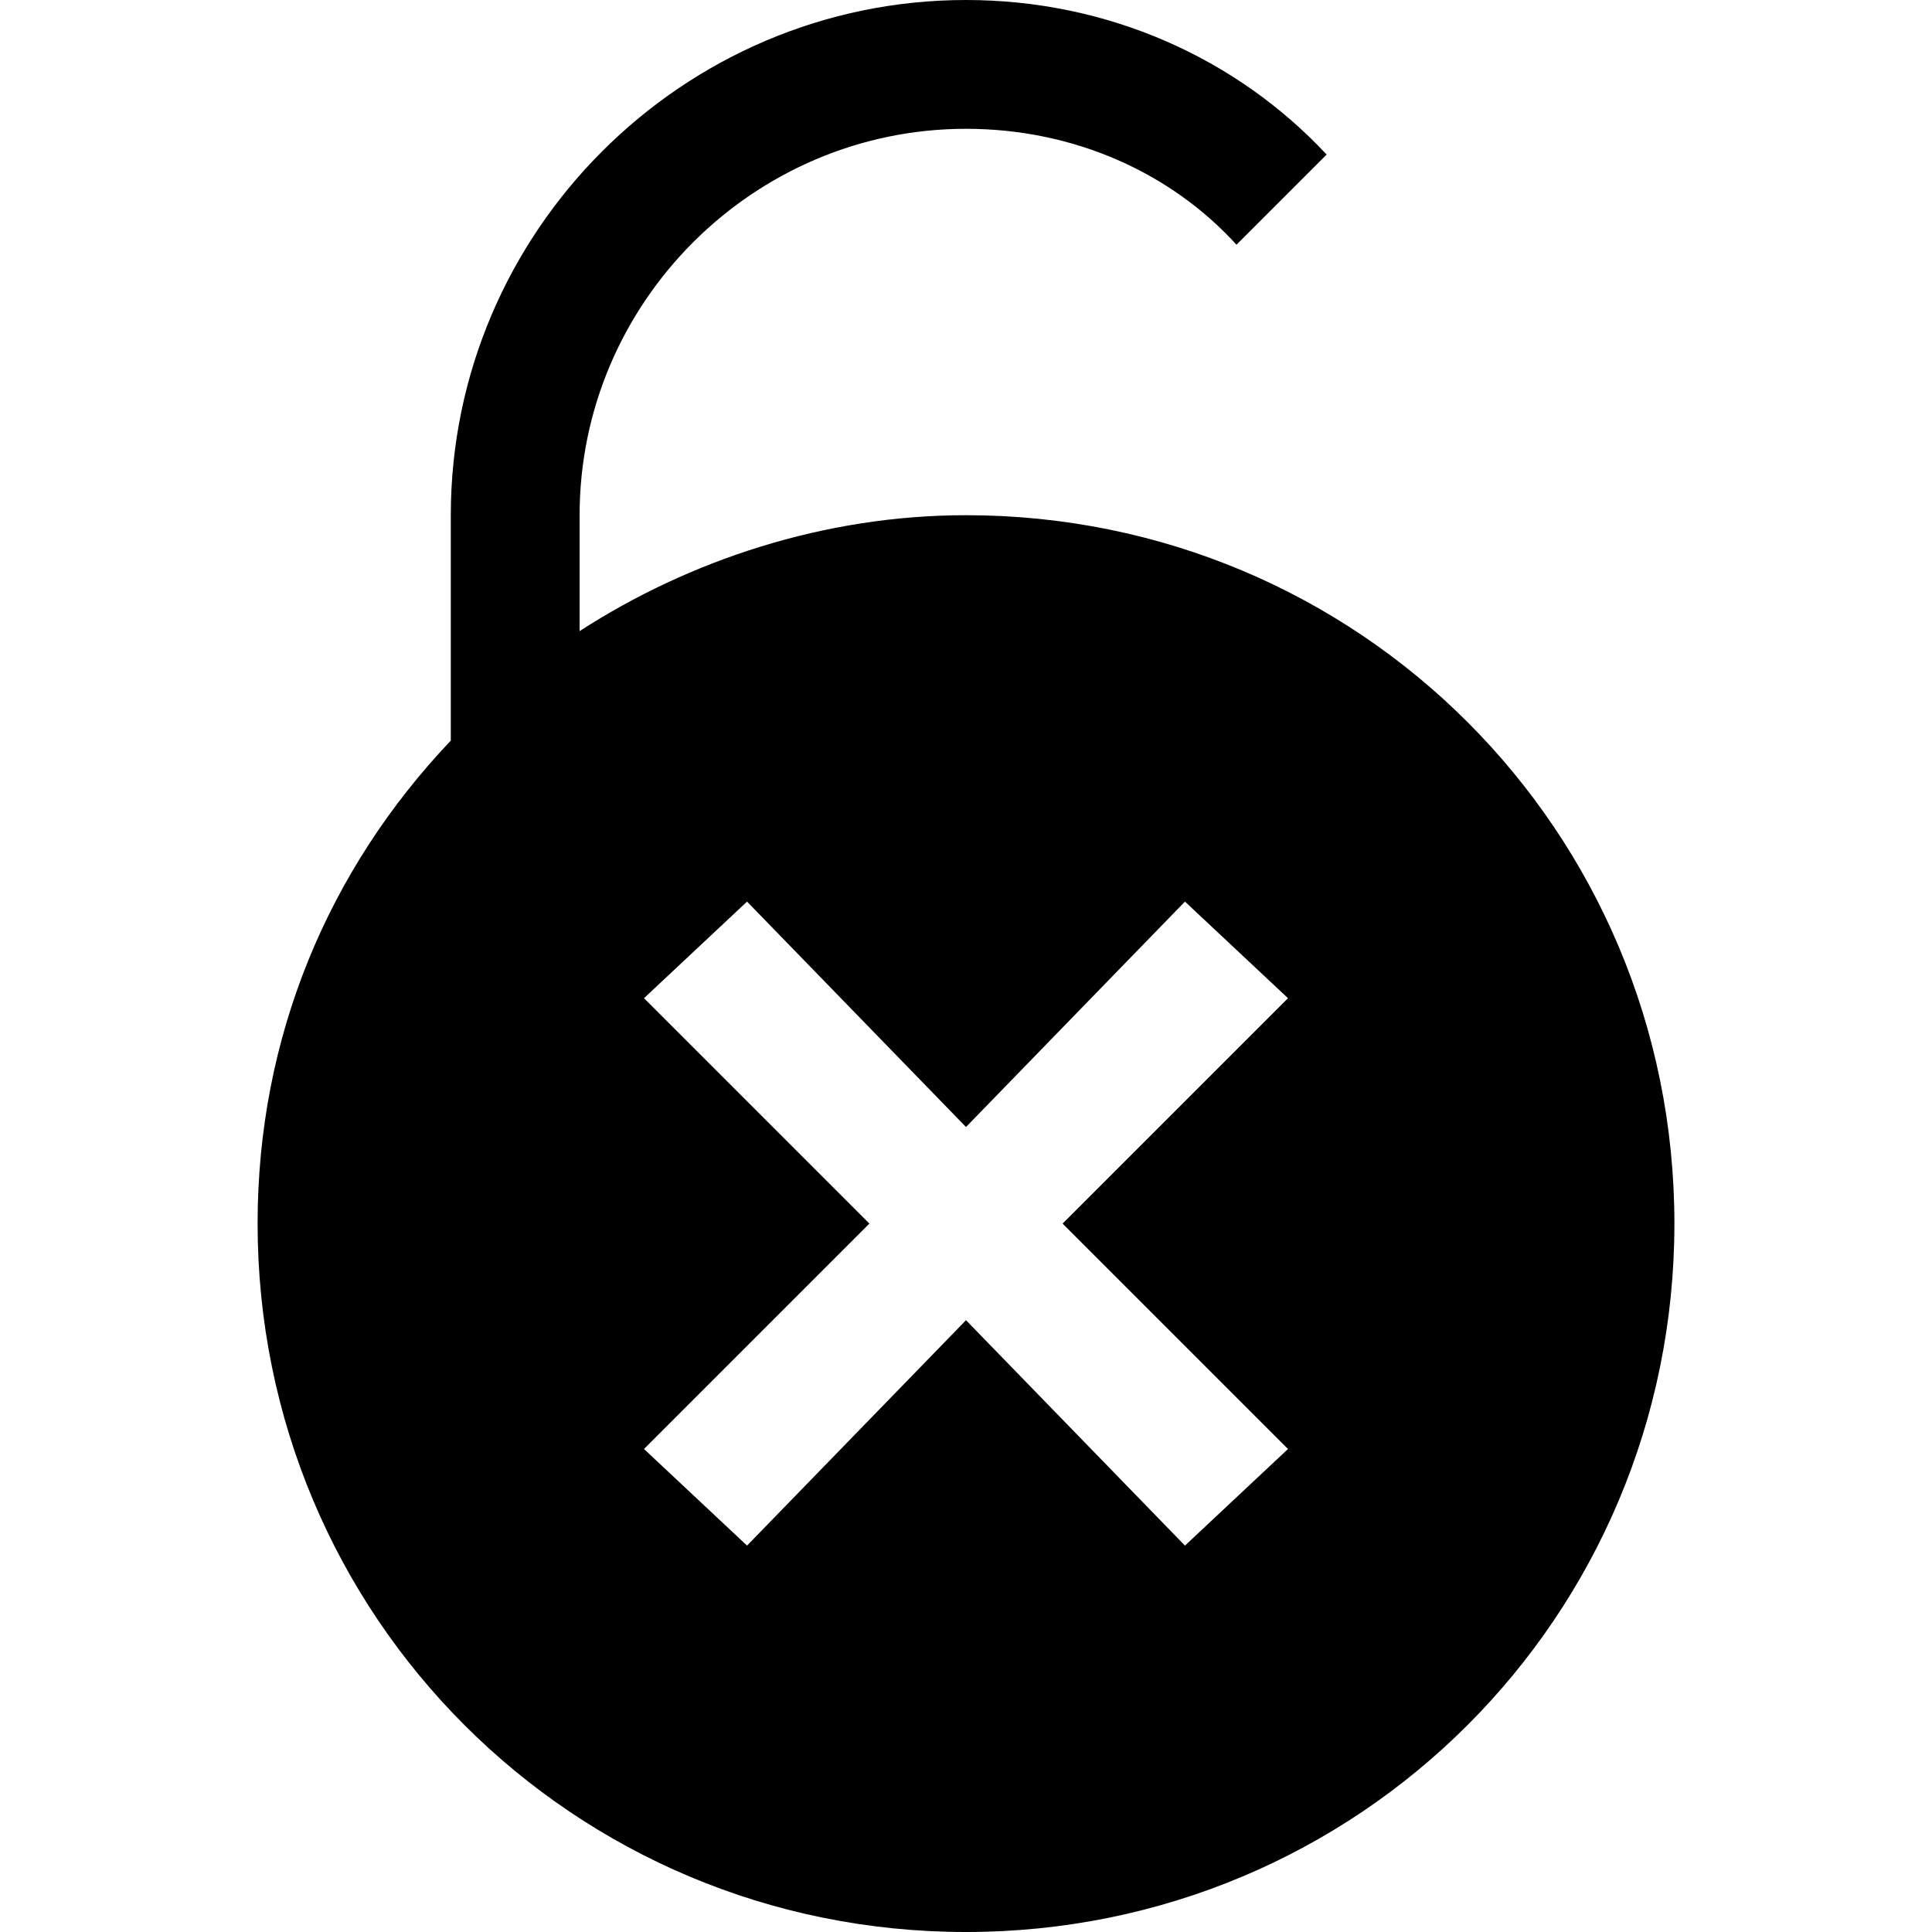 <svg xmlns="http://www.w3.org/2000/svg" height="30" viewBox="0 0 30 30"><path d="M15 8c-2.2 0-4.3.7-6 1.8V8c0-3.3 2.7-6 6-6 1.7 0 3.2.7 4.2 1.8l1.4-1.4C19.2.9 17.2 0 15 0c-4.4 0-8 3.6-8 8v3.5c-1.9 2-3 4.6-3 7.5 0 6.1 4.9 11 11 11s11-4.9 11-11S21.1 8 15 8zm5 14.5L18.4 24 15 20.5 11.6 24 10 22.5l3.5-3.5-3.5-3.5 1.6-1.5 3.4 3.5 3.4-3.5 1.6 1.5-3.5 3.5 3.5 3.5z"/></svg>